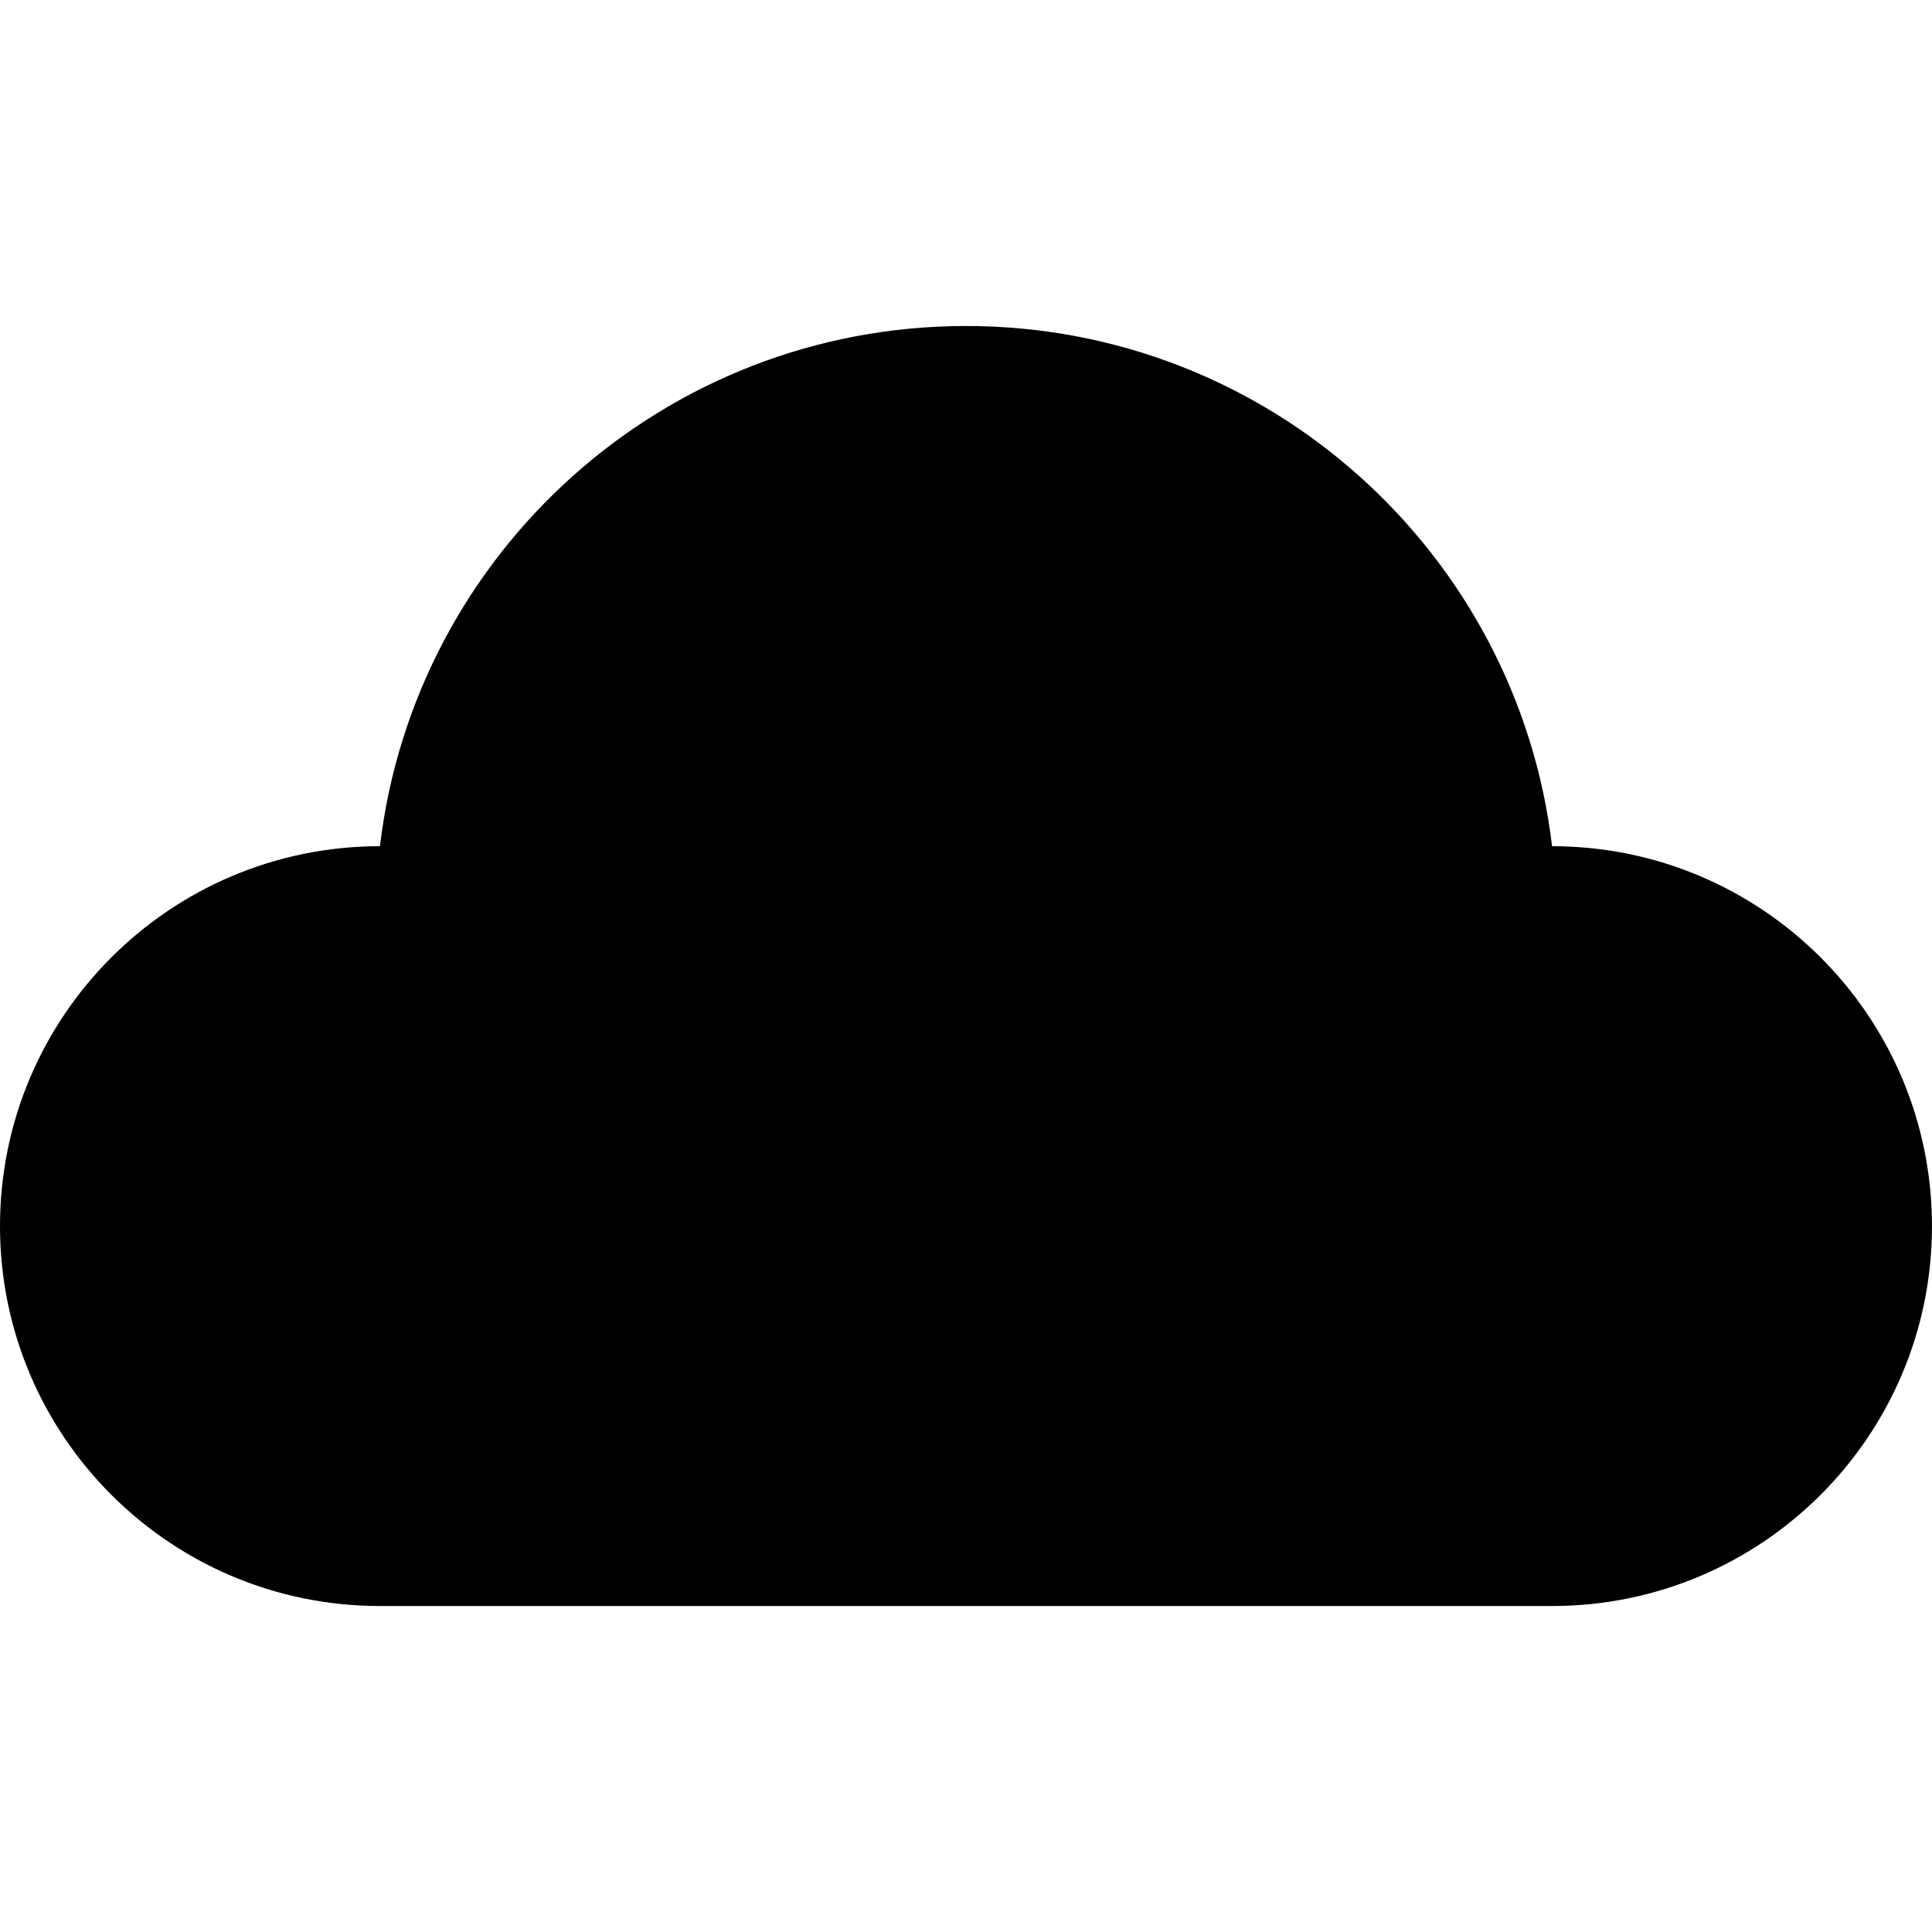 <svg viewBox="0 0 436.127 436.127"><path d="m350.36 191.02c-7.813-66.13-64.06-117.43-132.3-117.43s-124.48 51.3-132.29 117.43c-47.37 0-85.77 38.4-85.77 85.76s38.4 85.76 85.76 85.76h264.6c47.37 0 85.76-38.4 85.76-85.76s-38.4-85.76-85.77-85.76"/></svg>